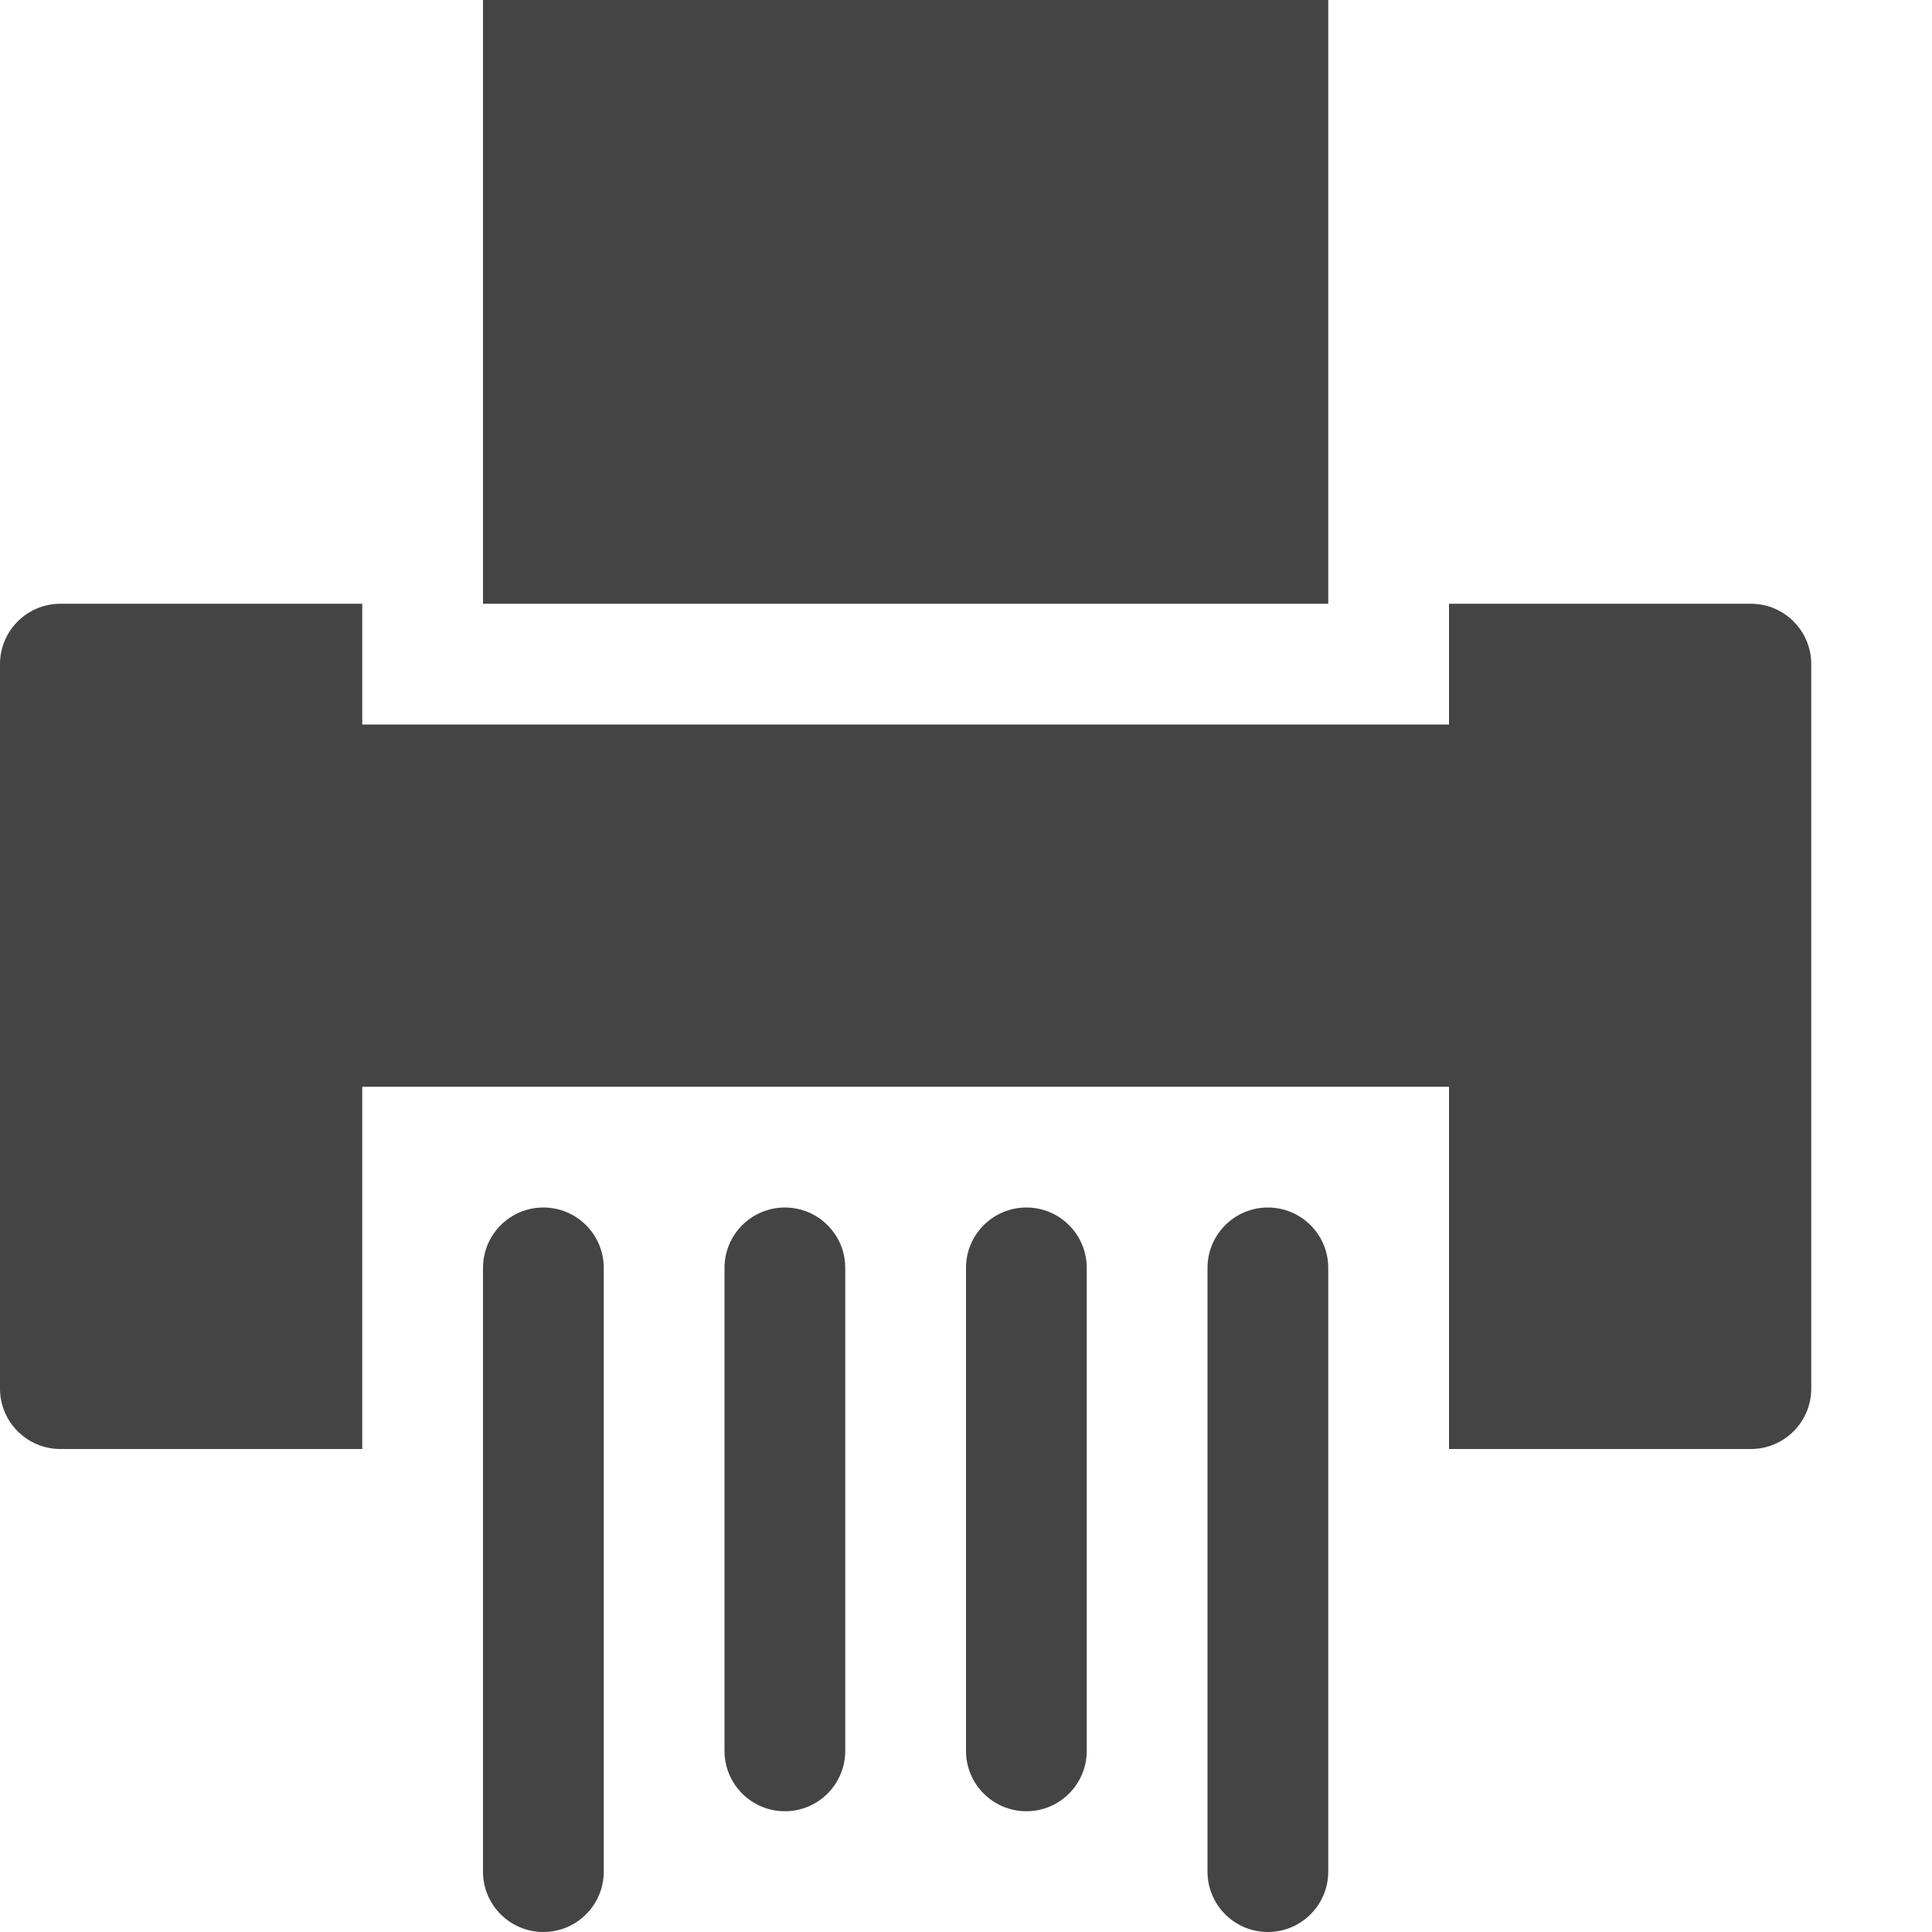 <?xml version="1.0" encoding="utf-8"?>
<!-- Generated by IcoMoon.io -->
<!DOCTYPE svg PUBLIC "-//W3C//DTD SVG 1.1//EN" "http://www.w3.org/Graphics/SVG/1.1/DTD/svg11.dtd">
<svg version="1.1" xmlns="http://www.w3.org/2000/svg" xmlns:xlink="http://www.w3.org/1999/xlink" width="32" height="32" viewBox="0 0 32 32">
<path fill="#444444" d="M9 32c-0.552 0-1-0.448-1-1v-10c0-0.552 0.448-1 1-1s1 0.448 1 1v10c0 0.552-0.448 1-1 1z"></path>
<path fill="#444444" d="M13 30c-0.552 0-1-0.448-1-1v-8c0-0.552 0.448-1 1-1s1 0.448 1 1v8c0 0.552-0.448 1-1 1z"></path>
<path fill="#444444" d="M17 30c-0.552 0-1-0.448-1-1v-8c0-0.552 0.448-1 1-1s1 0.448 1 1v8c0 0.552-0.448 1-1 1z"></path>
<path fill="#444444" d="M21 32c-0.552 0-1-0.448-1-1v-10c0-0.552 0.448-1 1-1s1 0.448 1 1v10c0 0.552-0.448 1-1 1z"></path>
<path fill="#444444" d="M29 10h-5v2h-18v-2h-5c-0.552 0-1 0.448-1 1v12c0 0.552 0.448 1 1 1h5v-6h18v6h5c0.552 0 1-0.448 1-1v-12c0-0.552-0.448-1-1-1z"></path>
<path fill="#444444" d="M8 0h14v10h-14v-10z"></path>
</svg>
